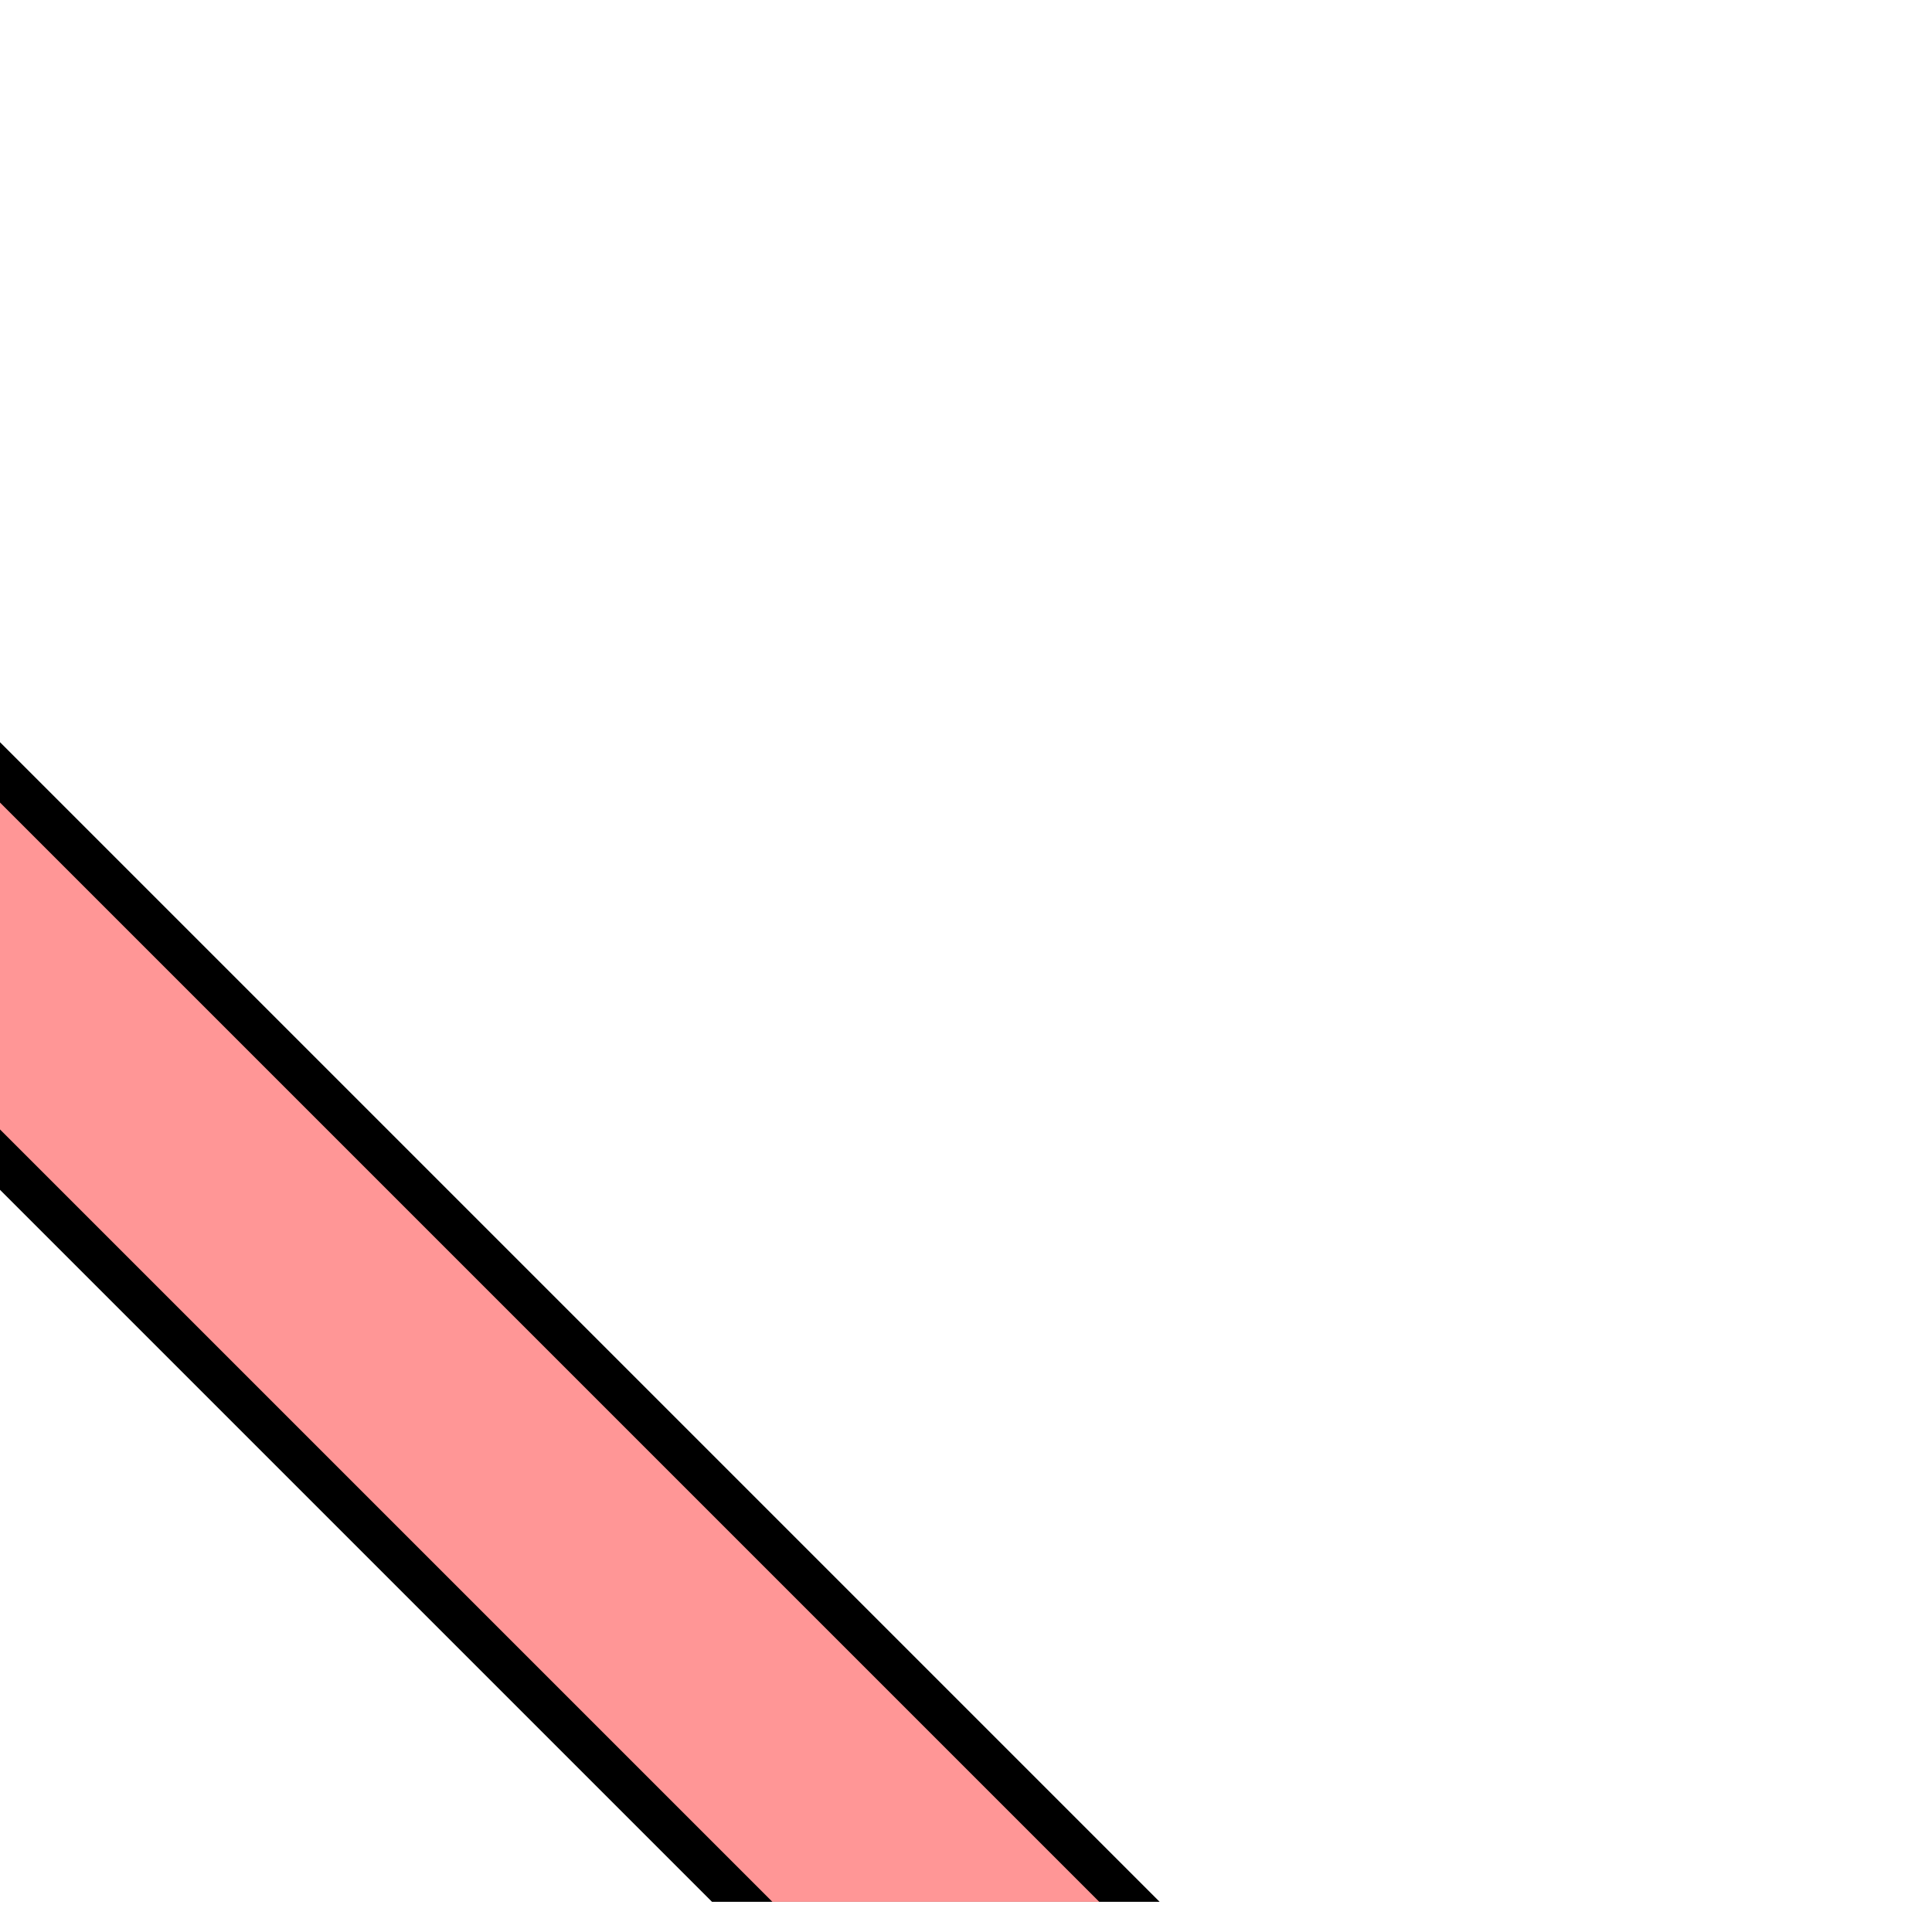 <svg width="100%" viewBox="0 0 32 32" xmlns="http://www.w3.org/2000/svg">
  <g>
    <path stroke="rgb(0,0,0)" fill="rgb(0,0,0)" d="M 0,13 L 18,31 L 12,31 L 0,19 z "/>
    <path stroke="rgb(255,150,150)" fill="rgb(255,150,150)" d="M 0,14 L 17,31 L 13,31 L 0,18 z "/>
  </g>
</svg>
